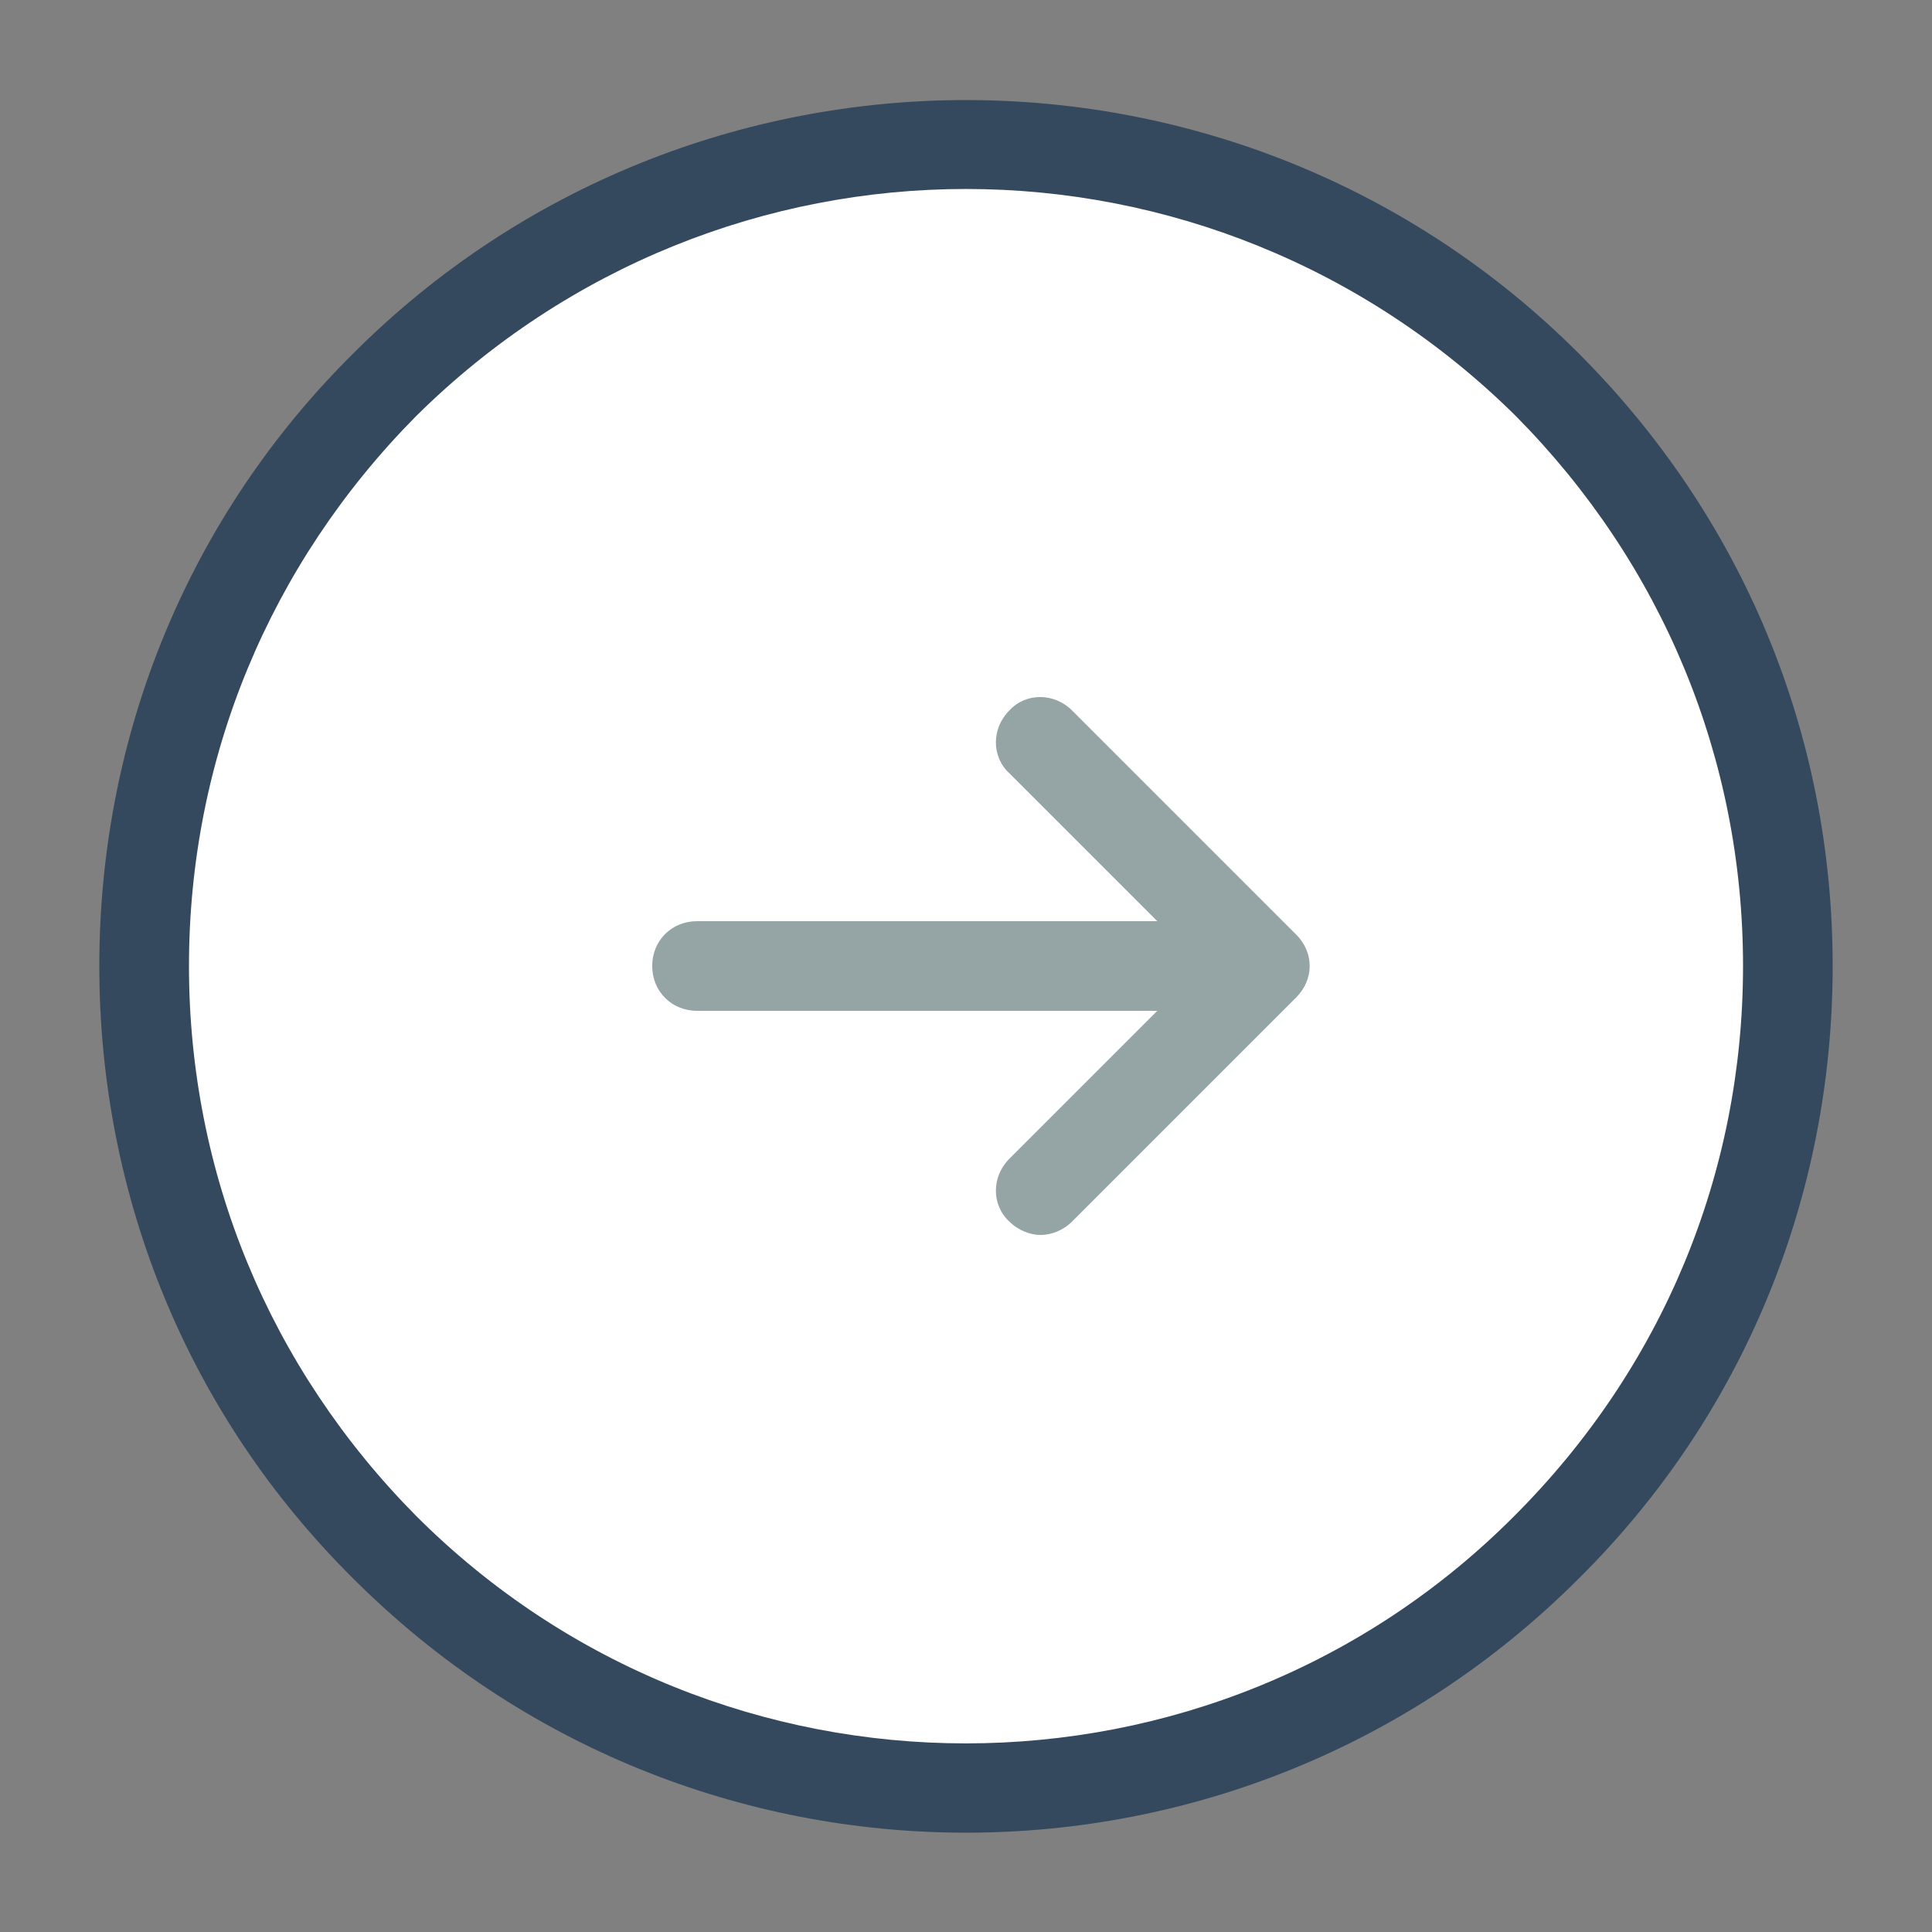 <svg xmlns="http://www.w3.org/2000/svg" x="0px" y="0px"
width="64" height="64"
viewBox="0 0 172 172"
style=" fill:#000000;"><rect x="0" y="0" width="172" height="172" fill="#808080" stroke="none"/><g fill="none" fill-rule="nonzero" stroke="none" stroke-width="1" stroke-linecap="butt" stroke-linejoin="miter" stroke-miterlimit="10" stroke-dasharray="" stroke-dashoffset="0" font-family="none" font-weight="none" font-size="none" text-anchor="none" style="mix-blend-mode: normal"><path d="M0,172v-172h172v172z" fill="none"></path><path d="M85.14,86.86v-1.72h1.72v1.72z" fill="#000000"></path><g id="Layer_1"><path d="M34.261,34.265c-28.573,28.574 -28.572,74.901 0.002,103.474c28.574,28.573 74.901,28.572 103.474,-0.002c28.573,-28.574 28.572,-74.901 -0.002,-103.474c-28.574,-28.573 -74.901,-28.572 -103.474,0.002z" fill="#ffffff"></path><path d="M86,163.158c-19.822,0 -39.51,-7.583 -54.543,-22.615c-14.633,-14.5 -22.615,-33.923 -22.615,-54.543c0,-20.62 7.982,-40.042 22.615,-54.543c30.065,-30.065 79.02,-30.065 109.085,0v0v0c14.633,14.633 22.615,33.923 22.615,54.543c0,20.62 -7.982,40.042 -22.615,54.543c-15.032,15.032 -34.721,22.615 -54.543,22.615zM86,16.824c-17.693,0 -35.386,6.785 -48.955,20.221c-13.037,13.17 -20.221,30.464 -20.221,48.955c0,18.491 7.184,35.785 20.221,48.955c27.005,27.005 70.905,27.005 97.778,0c13.17,-13.17 20.354,-30.464 20.354,-48.955c0,-18.491 -7.184,-35.785 -20.221,-48.955v0c-13.569,-13.436 -31.262,-20.221 -48.955,-20.221z" fill="#34495e"></path><path d="M115.4,83.207l-19.955,-19.955c-1.596,-1.596 -4.124,-1.596 -5.587,0c-1.596,1.596 -1.596,4.124 0,5.587l13.17,13.17h-40.973c-2.262,0 -3.991,1.729 -3.991,3.991c0,2.262 1.729,3.991 3.991,3.991h40.973l-13.17,13.17c-1.596,1.596 -1.596,4.124 0,5.587c0.798,0.798 1.862,1.197 2.794,1.197c0.931,0 1.995,-0.399 2.794,-1.197l19.955,-19.955c1.596,-1.596 1.596,-3.991 0,-5.587z" fill="#95a5a6"></path></g><path d="M0,172v-172h172v172z" fill="none"></path><path d="M3.44,168.56v-165.12h165.12v165.12z" fill="none"></path><path d="M1.72,170.28v-168.56h168.56v168.56z" fill="none"></path><path d="M5.16,166.84v-161.68h161.68v161.68z" fill="none"></path><path d="M2.58,169.42v-166.84h166.84v166.84z" fill="none"></path><path d="M6.02,165.98v-159.96h159.96v159.96z" fill="none"></path><path d="M3.44,168.56v-165.12h165.12v165.12z" fill="none"></path><path d="M6.88,165.12v-158.24h158.24v158.24z" fill="none"></path><path d="M5.16,166.84v-161.68h161.68v161.68z" fill="none"></path><path d="M8.6,163.4v-154.8h154.8v154.8z" fill="none"></path><path d="M7.74,164.26v-156.52h156.52v156.52z" fill="none"></path><path d="M11.18,160.82v-149.64h149.64v149.64z" fill="none"></path><path d="M19.78,152.22v-132.44h132.44v132.44z" fill="none"></path><path d="M23.22,148.78v-125.56h125.56v125.56z" fill="none"></path><path d="M39.56,132.44v-92.88h92.88v92.88z" fill="none"></path><path d="M43,129v-86h86v86z" fill="none"></path><path d="M48.16,123.84v-75.68h75.68v75.68z" fill="none"></path><path d="M51.6,120.4v-68.8h68.8v68.8z" fill="none"></path><path d="M58.48,113.52v-55.04h55.04v55.04z" fill="none"></path><path d="M61.92,110.08v-48.16h48.16v48.16z" fill="none"></path><path d="M74.82,97.18v-22.36h22.36v22.36z" fill="none"></path><path d="M78.26,93.74v-15.48h15.48v15.48z" fill="none"></path><path d="M79.98,92.02v-12.04h12.04v12.04z" fill="none"></path><path d="M83.42,88.58v-5.16h5.16v5.16z" fill="none"></path><path d="M72.24,99.76v-27.52h27.52v27.52z" fill="none"></path><path d="M75.68,96.32v-20.64h20.64v20.64z" fill="none"></path><path d="M61.92,110.08v-48.16h48.16v48.16z" fill="none"></path><path d="M65.36,106.64v-41.28h41.28v41.28z" fill="none"></path><path d="M51.6,120.4v-68.8h68.8v68.8z" fill="none"></path><path d="M55.04,116.96v-61.92h61.92v61.92z" fill="none"></path><path d="M40.42,131.58v-91.16h91.16v91.16z" fill="none"></path><path d="M43.86,128.14v-84.28h84.28v84.28z" fill="none"></path><path d="M34.4,137.6v-103.2h103.2v103.2z" fill="none"></path><path d="M37.84,134.16v-96.32h96.32v96.32z" fill="none"></path><path d="M28.38,143.62v-115.24h115.24v115.24z" fill="none"></path><path d="M31.82,140.18v-108.36h108.36v108.36z" fill="none"></path><path d="M18.06,153.94v-135.88h135.88v135.88z" fill="none"></path><path d="M21.5,150.5v-129h129v129z" fill="none"></path><path d="M9.46,162.54v-153.08h153.08v153.08z" fill="none"></path><path d="M12.9,159.1v-146.2h146.2v146.2z" fill="none"></path><path d="M4.3,167.7v-163.4h163.4v163.4z" fill="none"></path><path d="M7.74,164.26v-156.52h156.52v156.52z" fill="none"></path><path d="M0,172v-172h172v172z" fill="none"></path><path d="M3.44,168.56v-165.12h165.12v165.12z" fill="none"></path><path d="M5.16,166.84v-161.68h161.68v161.68z" fill="none"></path><path d="M8.6,163.4v-154.8h154.8v154.8z" fill="none"></path><path d="M22.36,149.64v-127.28h127.28v127.28z" fill="none"></path><path d="M25.8,146.2v-120.4h120.4v120.4z" fill="none"></path><path d="M47.3,124.7v-77.4h77.4v77.4z" fill="none"></path><path d="M50.74,121.26v-70.52h70.52v70.52z" fill="none"></path><path d="M74.82,97.18v-22.36h22.36v22.36z" fill="none"></path><path d="M78.26,93.74v-15.48h15.48v15.48z" fill="none"></path></g></svg>
